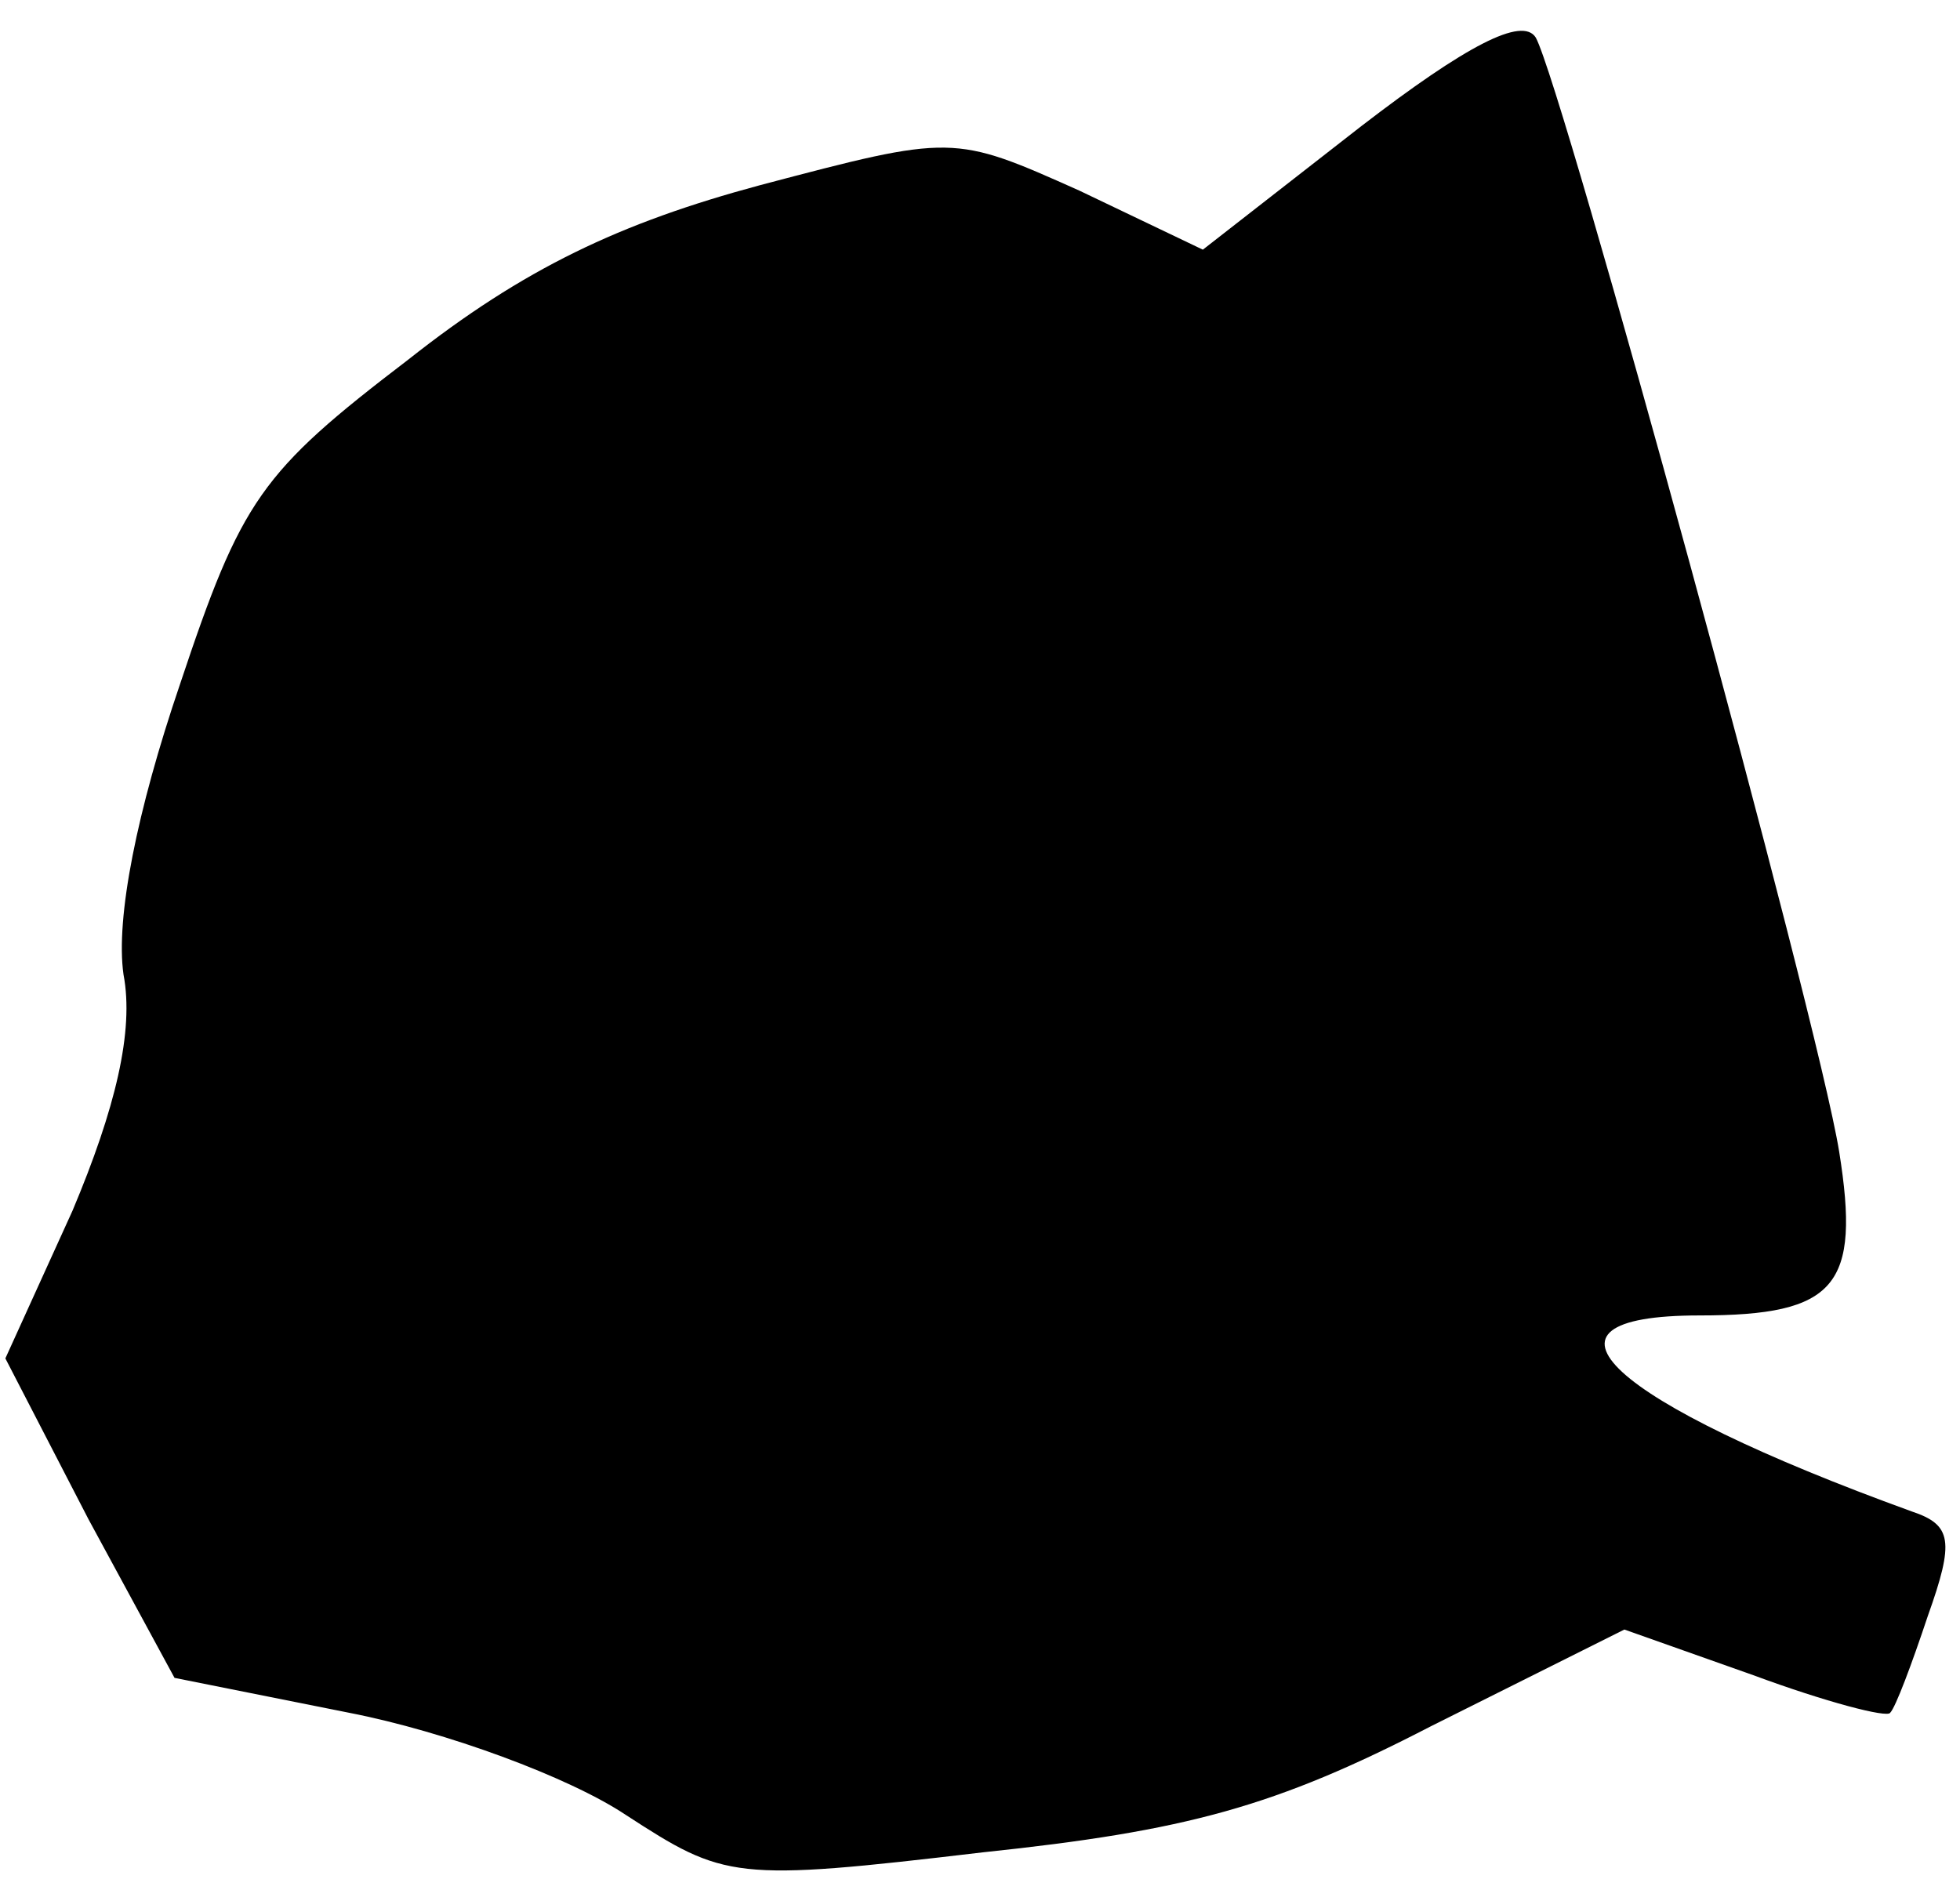 <?xml version="1.0" standalone="no"?>
<!DOCTYPE svg PUBLIC "-//W3C//DTD SVG 20010904//EN"
 "http://www.w3.org/TR/2001/REC-SVG-20010904/DTD/svg10.dtd">
<svg version="1.0" xmlns="http://www.w3.org/2000/svg"
 width="73pt" height="70pt" viewBox="0 0 73 70"
 preserveAspectRatio="xMidYMid meet">
<g transform="translate(0,70) scale(0.1,-0.1)"
fill="#000000" stroke="none">
<path fill="#000000" stroke="none" d="M507 653 l-59 -46 -46 22 c-47 21 -47
21 -119 2 -52 -14 -88 -31 -131 -65 -55 -42 -62 -52 -85 -121 -16 -47 -24 -87
-21 -108 4 -21 -3 -50 -19 -88 l-25 -55 31 -60 32 -59 65 -13 c36 -7 82 -24
103 -38 37 -24 40 -25 133 -14 76 8 109 17 167 47 l72 36 48 -17 c27 -10 50
-16 51 -14 2 2 8 18 14 36 10 28 9 34 -6 39 -113 41 -148 73 -79 73 51 0 60
11 52 61 -8 50 -103 397 -113 415 -5 8 -26 -3 -65 -33z"/>
</g>
</svg>
